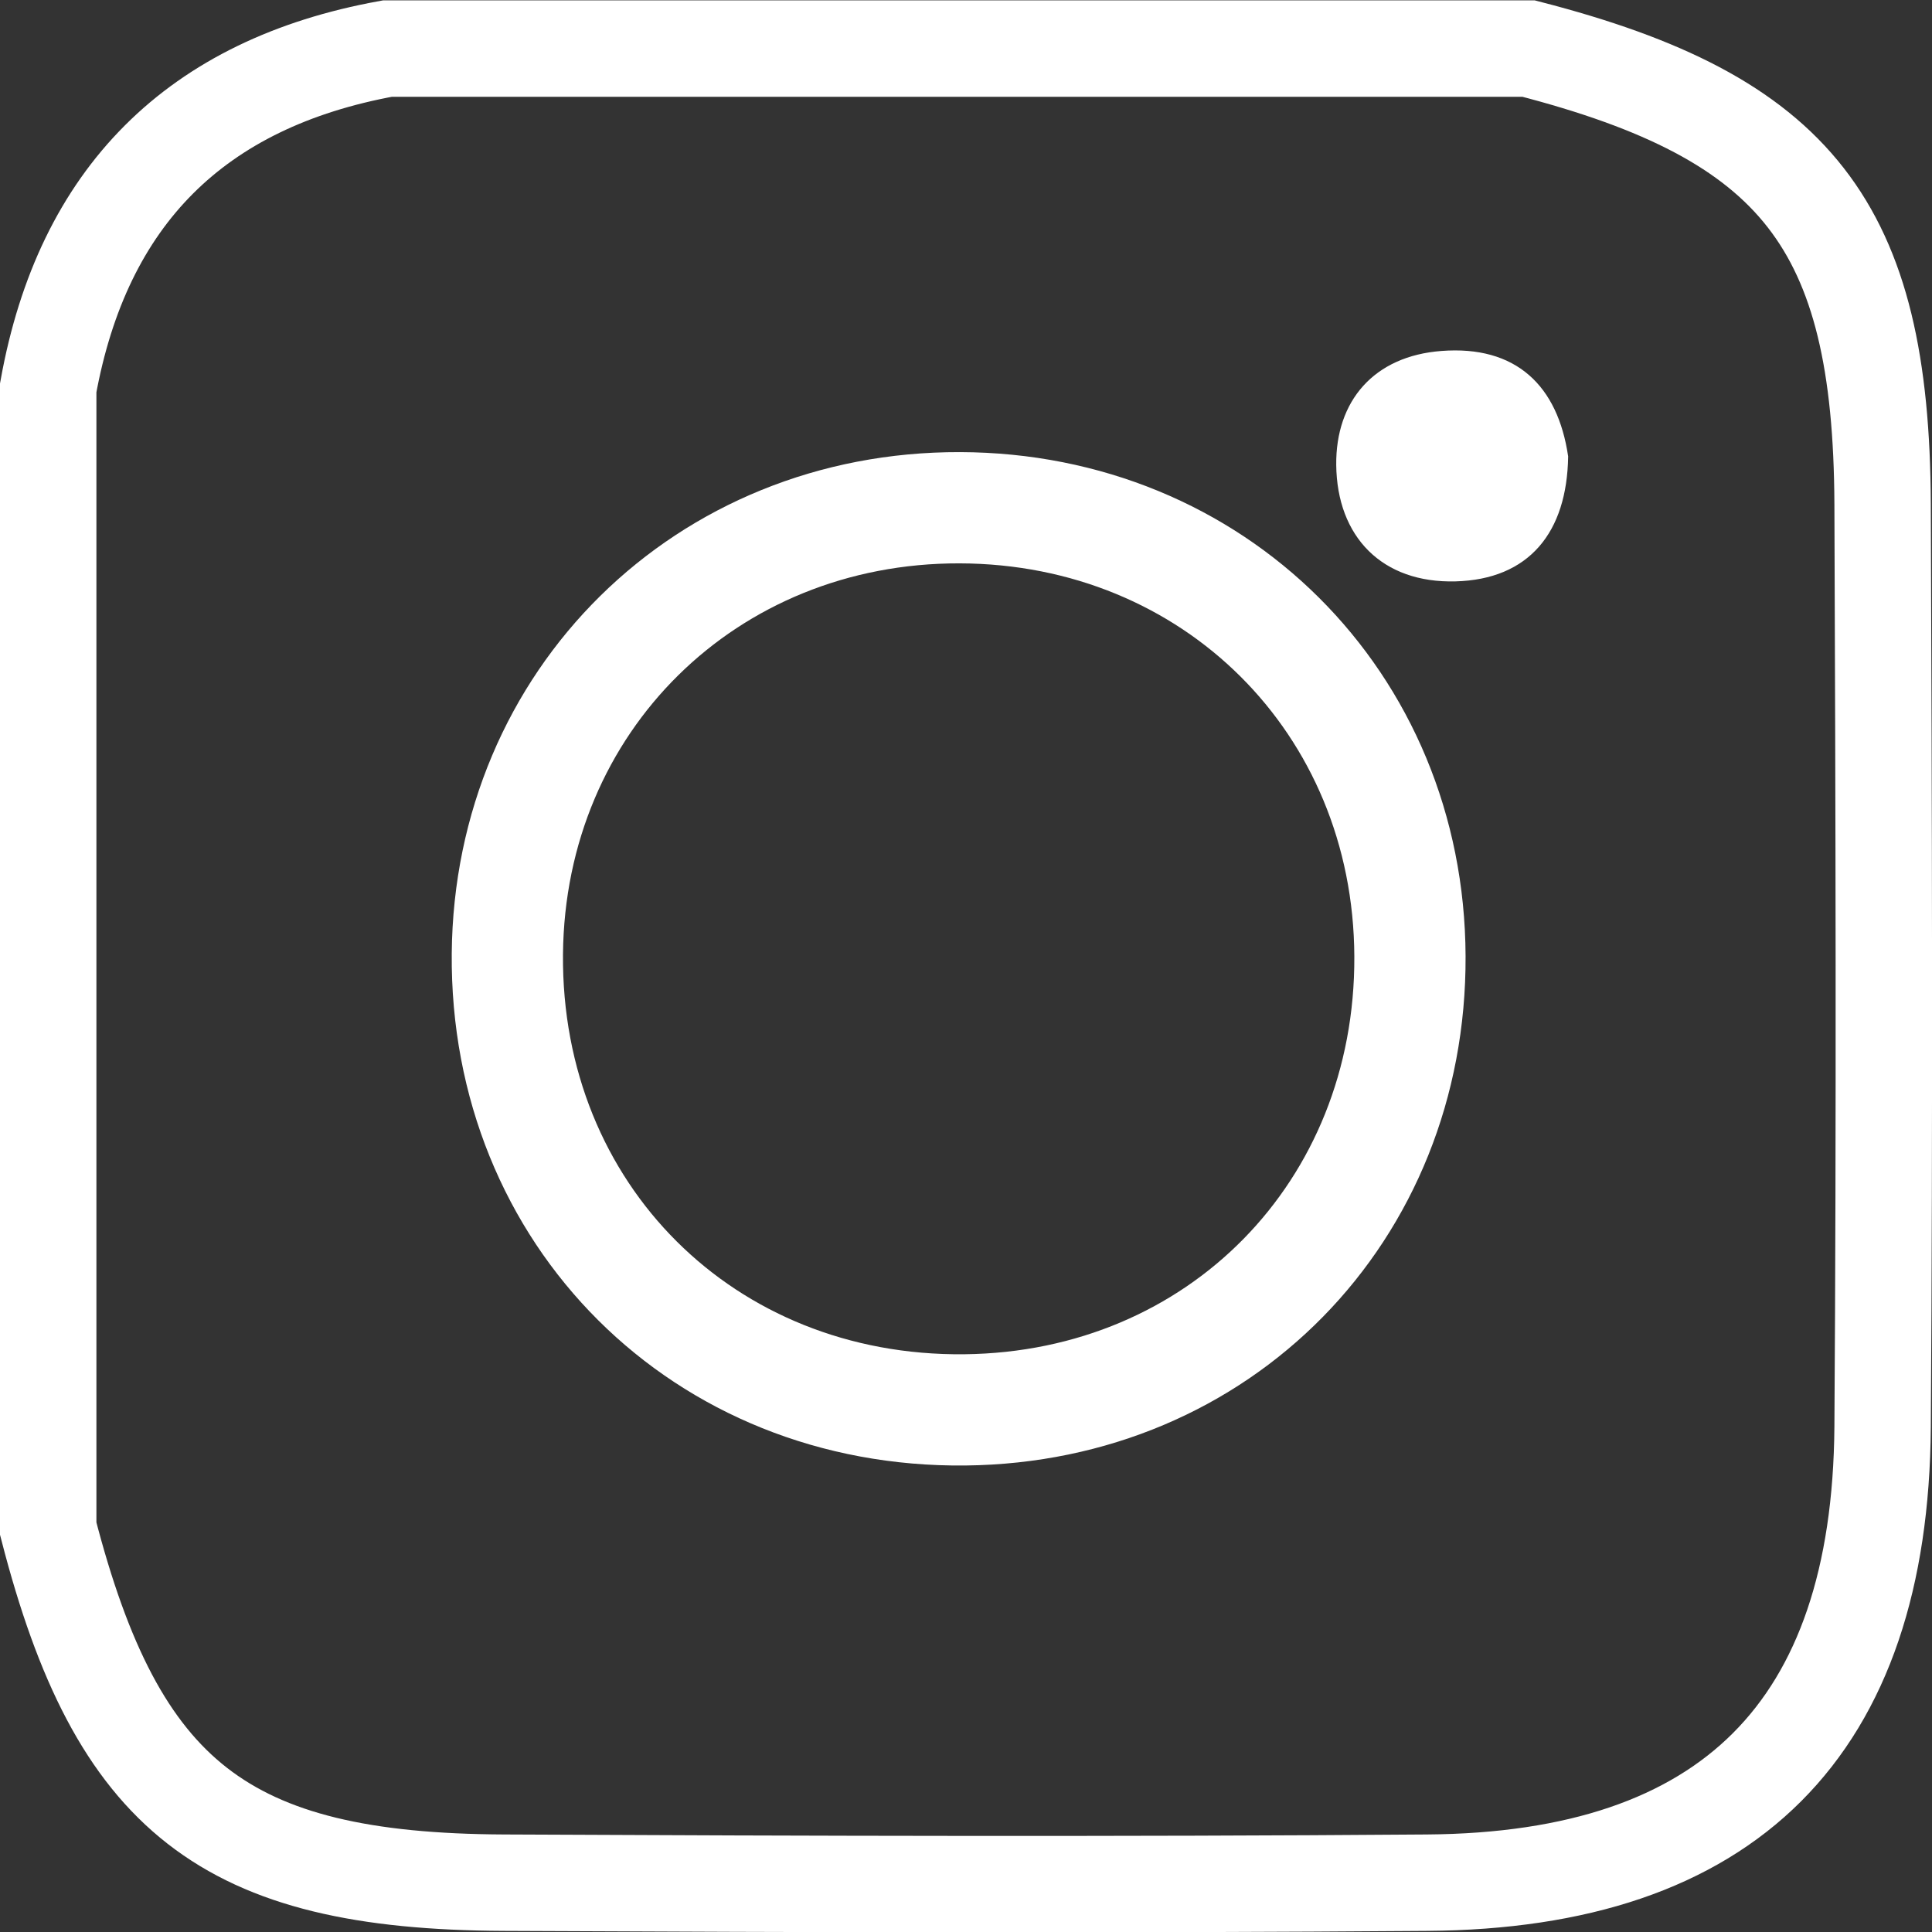 <svg id="レイヤー_1" data-name="レイヤー 1" xmlns="http://www.w3.org/2000/svg" viewBox="0 0 260.5 260.5"><rect x="0" y="0" width="260.5" height="260.5" fill="#333333" stroke="none"/><defs><style>.cls-1,.cls-2{fill:none;}.cls-1,.cls-2,.cls-3{stroke:#fff;stroke-miterlimit:10;}.cls-1{stroke-width:13px;}.cls-2{stroke-width:15px;}.cls-3{fill:#fff;}</style></defs><path class="cls-1" d="M361.21,997.82V844q7-38.7,45.74-45.74H560.82c36.17,9.34,47.57,23.82,47.73,61.41.16,41.48.28,83,0,124.46q-.45,61-61.43,61.43c-41.49.32-83,.2-124.46,0C385,1045.39,370.55,1034,361.21,997.82Z" transform="translate(-354.71 -791.71)"/><path class="cls-2" d="M544.82,920.66c.15,34.42-25.69,60.77-60,61.15-35.22.38-62-26.31-61.7-61.49.3-34.13,26.79-60.24,61-60.15S544.68,886.39,544.82,920.66Z" transform="translate(-354.71 -791.71)"/><path class="cls-3" d="M565.65,853.28c-.16,10-5.09,16.06-14.69,16.32s-15.48-5.76-15.58-15.21c-.08-8.38,4.89-14.19,13.72-14.86C558.88,838.78,564.27,844,565.65,853.28Z" transform="translate(-354.71 -791.71)"/></svg>